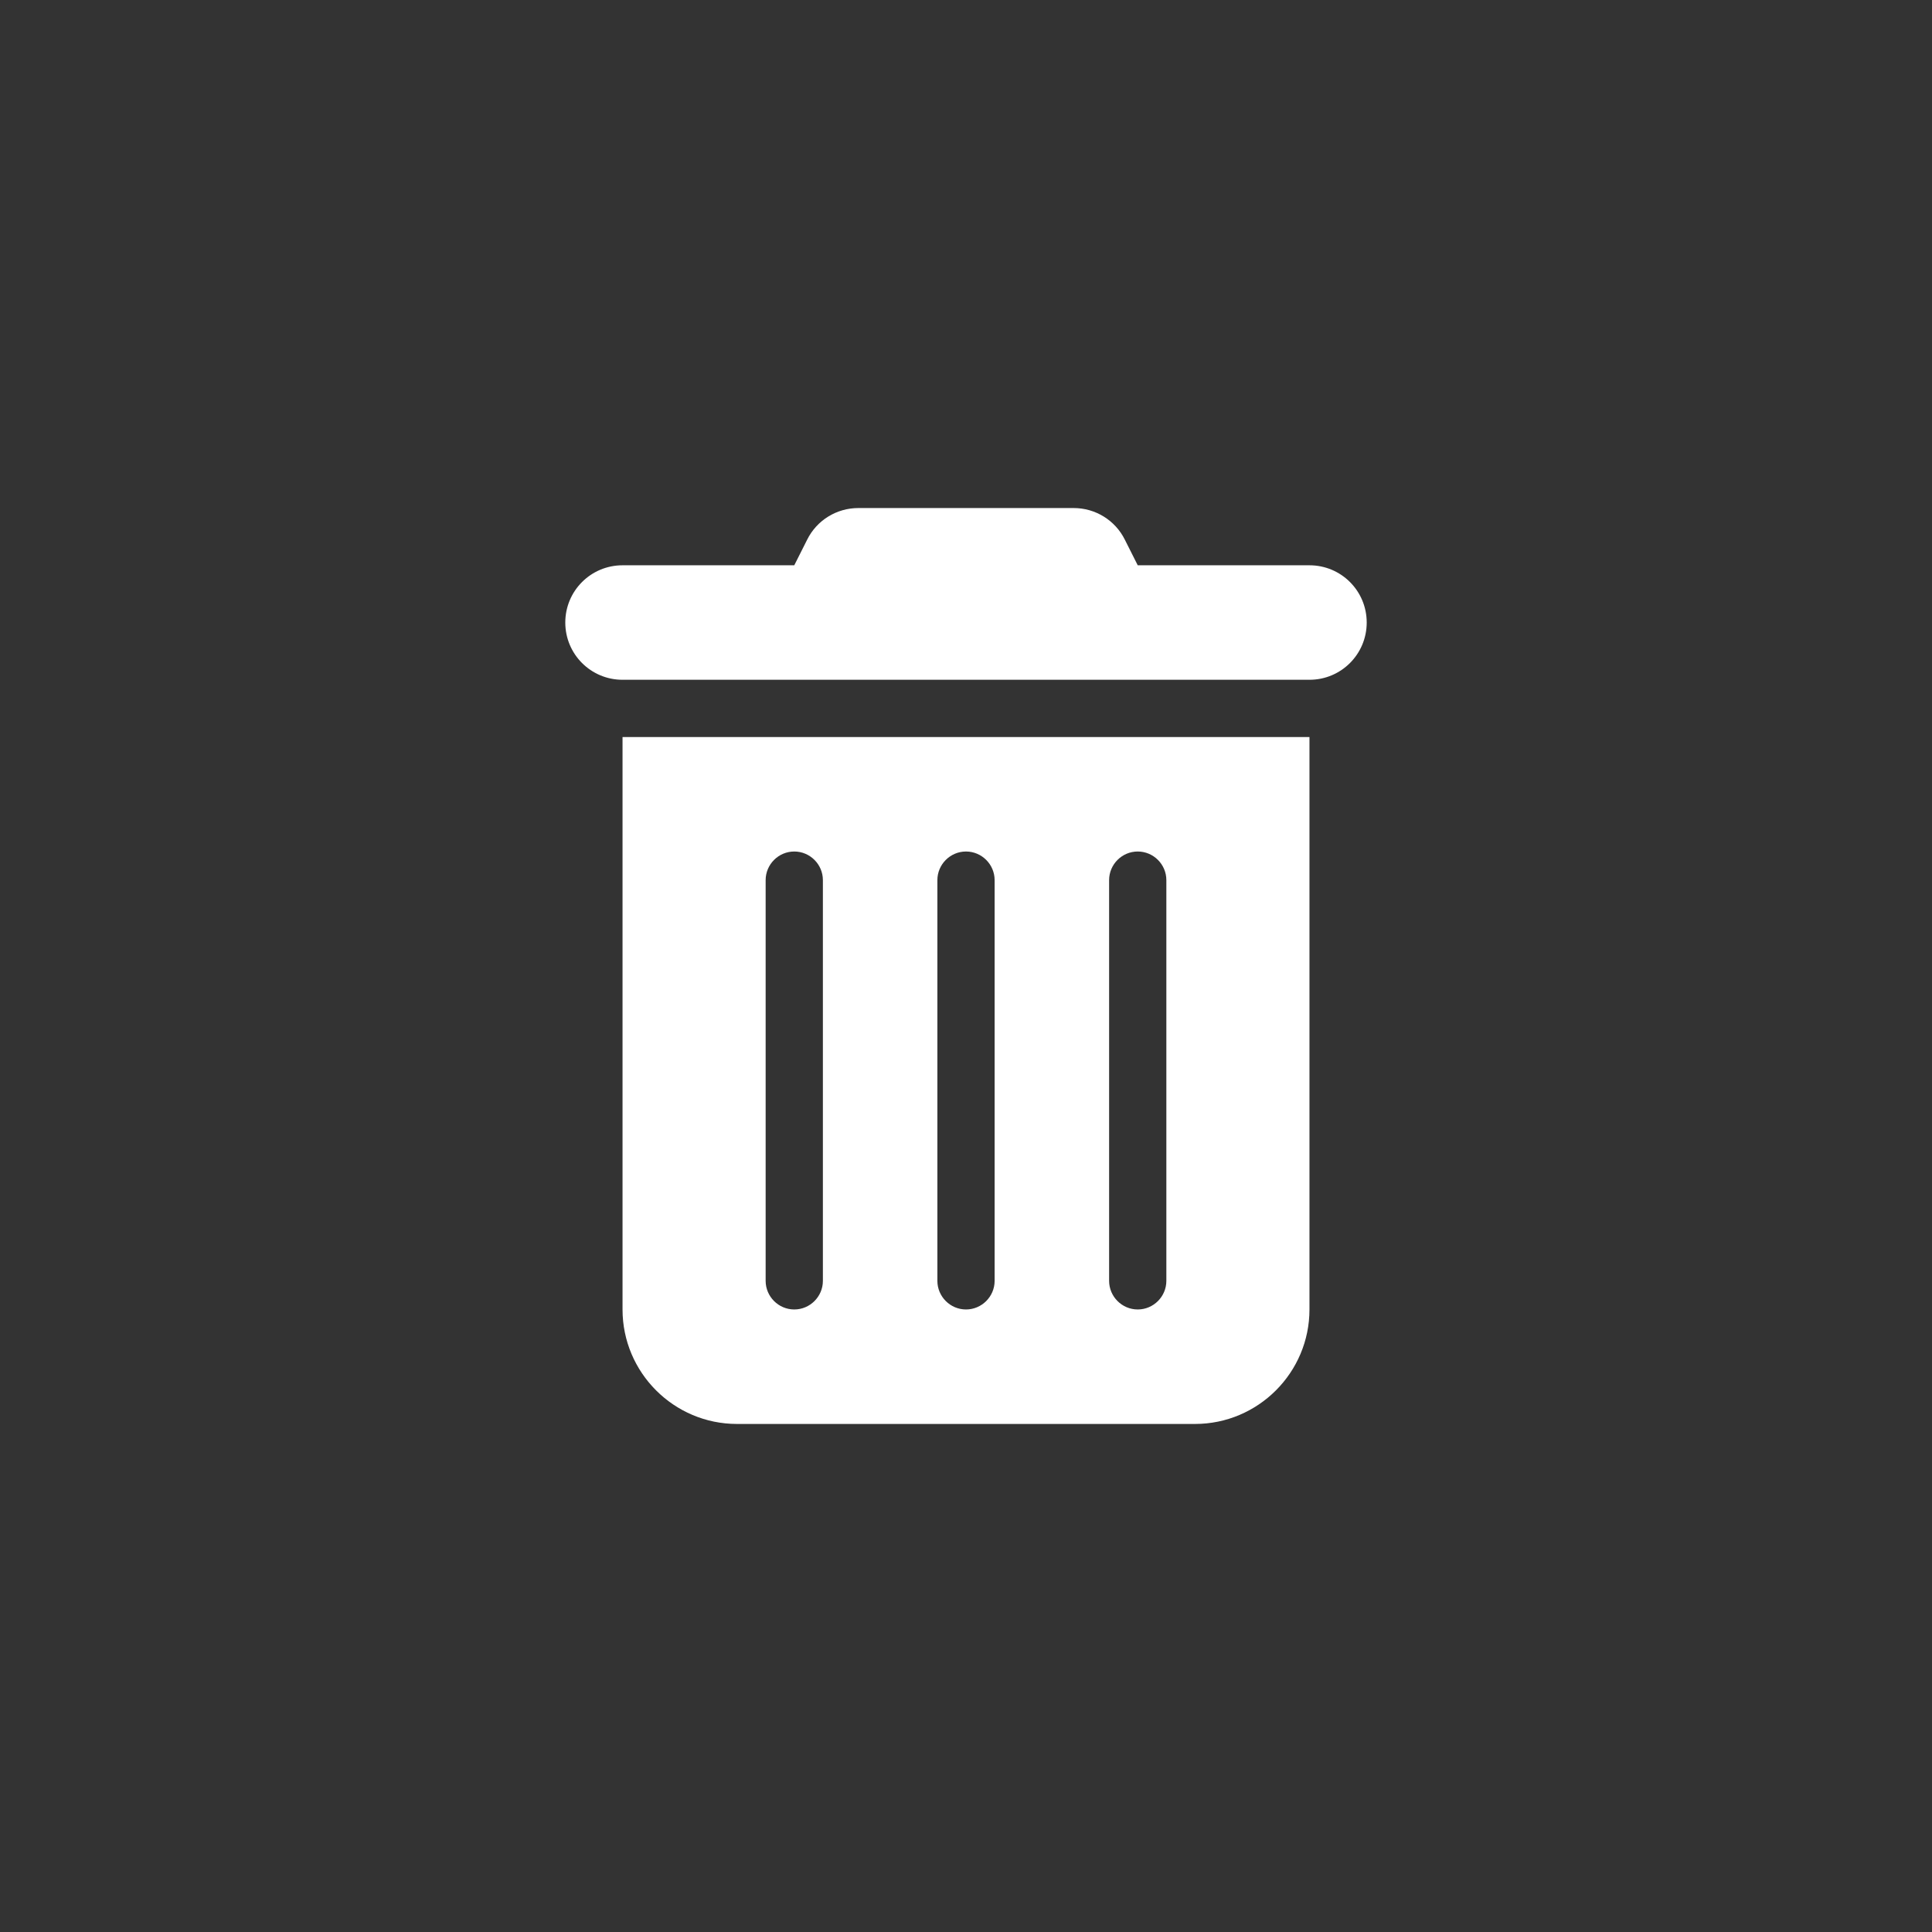 <?xml version="1.0" encoding="UTF-8" standalone="no" ?>
<!DOCTYPE svg PUBLIC "-//W3C//DTD SVG 1.1//EN" "http://www.w3.org/Graphics/SVG/1.1/DTD/svg11.dtd">
<svg xmlns="http://www.w3.org/2000/svg" xmlns:xlink="http://www.w3.org/1999/xlink" version="1.1" width="1080" height="1080" viewBox="0 0 1080 1080" xml:space="preserve">
<rect x="0" y="0" width="1080" height="1080" fill="#333333" stroke="none"/>
<desc>Created with Fabric.js 5.2.4</desc>
<defs>
</defs>
<g transform="matrix(1 0 0 1 540 540)" id="d5ce6f32-f2e8-4800-bba4-0f6852a42f9d"  >
<rect style="stroke: none; stroke-width: 1; stroke-dasharray: none; stroke-linecap: butt; stroke-dashoffset: 0; stroke-linejoin: miter; stroke-miterlimit: 4; fill: rgb(255,255,255); fill-rule: nonzero; opacity: 1; visibility: hidden;" vector-effect="non-scaling-stroke"  x="-540" y="-540" rx="0" ry="0" width="1080" height="1080" />
</g>
<g transform="matrix(1 0 0 1 540 540)" id="81bc26b6-6218-4466-9114-f7e4460e9b4d"  >
</g>
<g transform="matrix(1 0 0 1 540 540)" id="67bbdb5e-0842-4e00-bfd7-c832a562a9e7"  >
<path style="stroke: rgb(253,253,253); stroke-width: 0; stroke-dasharray: none; stroke-linecap: butt; stroke-dashoffset: 0; stroke-linejoin: miter; stroke-miterlimit: 4; fill: rgb(255,255,255); fill-rule: nonzero; opacity: 1;" vector-effect="non-scaling-stroke"  transform=" translate(-224, -256)" d="M 135.2 17.7 C 140.6 6.8 151.7 0 163.8 0 L 284.2 0 C 296.3 0 307.4 6.8 312.8 17.7 L 320 32 L 416 32 C 433.7 32 448 46.3 448 64 C 448 81.7 433.7 96 416 96 L 32 96 C 14.3 96 0 81.7 0 64 C 0 46.3 14.3 32 32 32 L 128 32 L 135.2 17.7 z M 32 128 L 416 128 L 416 448 C 416 483.3 387.3 512 352 512 L 96 512 C 60.7 512 32 483.3 32 448 L 32 128 z M 128 192 C 119.2 192 112 199.2 112 208 L 112 432 C 112 440.8 119.2 448 128 448 C 136.8 448 144 440.8 144 432 L 144 208 C 144 199.2 136.8 192 128 192 z M 224 192 C 215.2 192 208 199.2 208 208 L 208 432 C 208 440.8 215.2 448 224 448 C 232.8 448 240 440.8 240 432 L 240 208 C 240 199.2 232.8 192 224 192 z M 320 192 C 311.2 192 304 199.2 304 208 L 304 432 C 304 440.8 311.2 448 320 448 C 328.8 448 336 440.8 336 432 L 336 208 C 336 199.2 328.8 192 320 192 z" stroke-linecap="round" />
</g>
</svg>